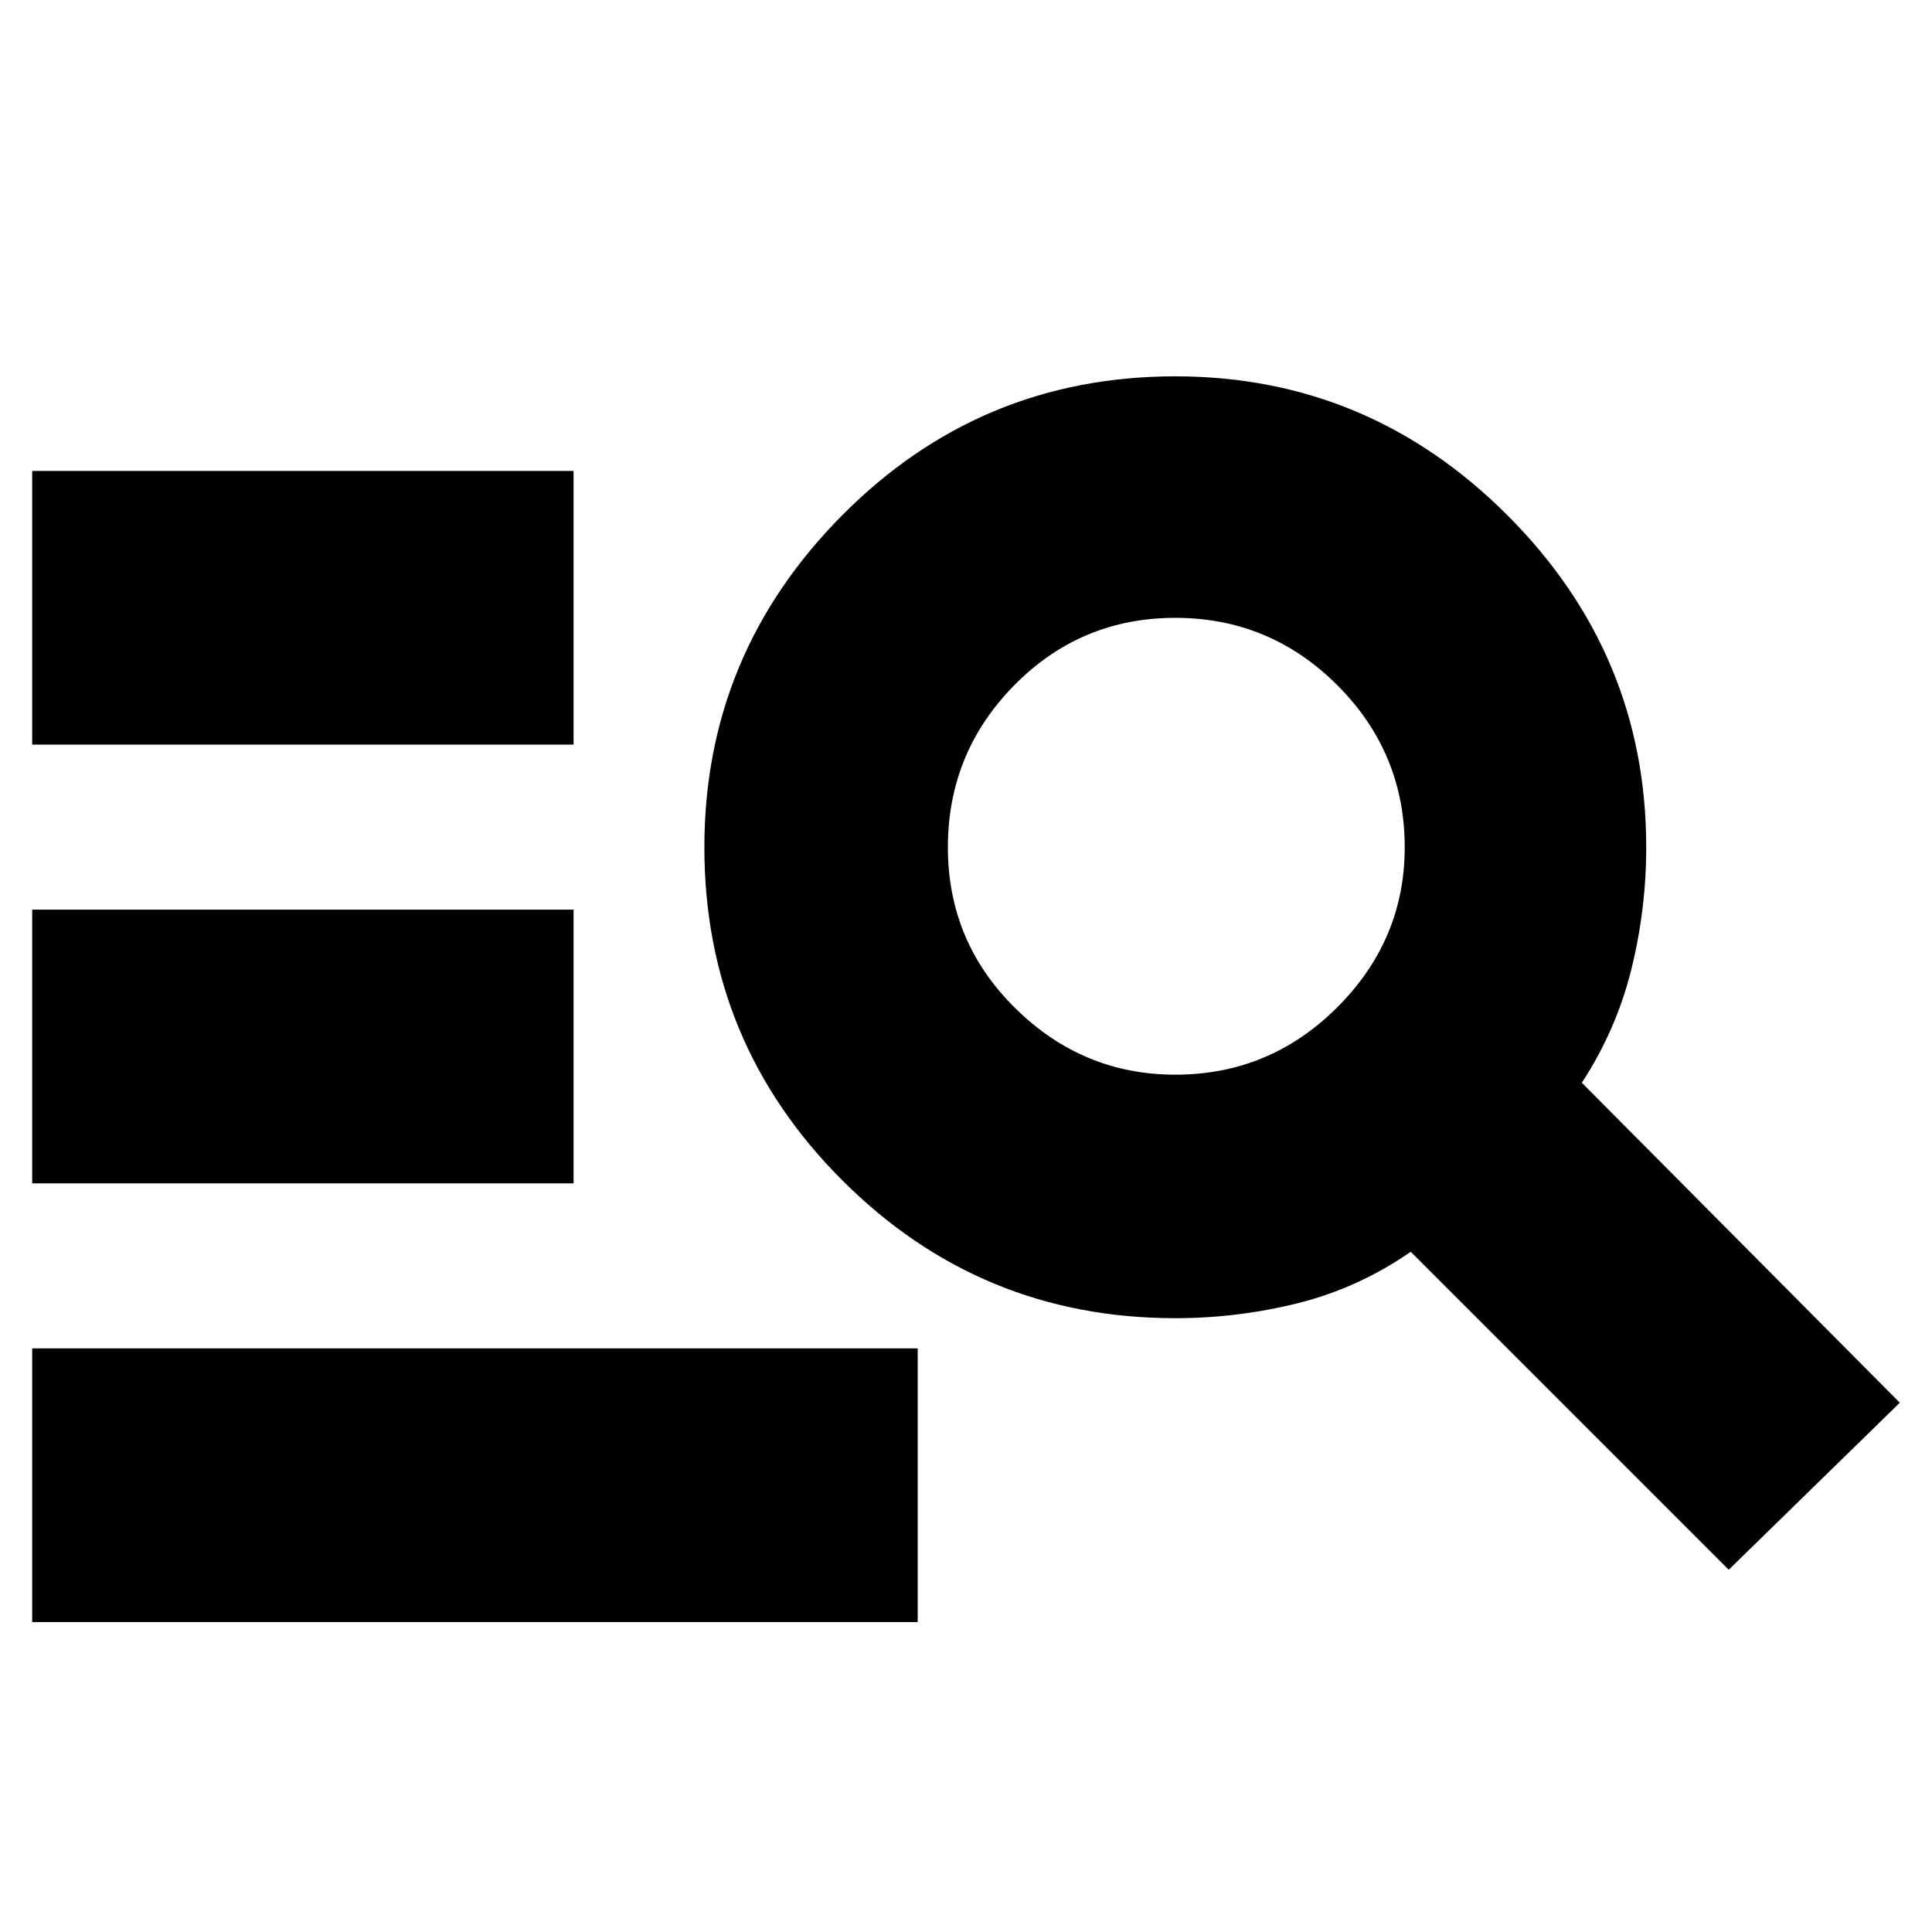 <svg xmlns="http://www.w3.org/2000/svg" height="24" width="24"><path d="M0.4 9.25V5.85H7.125V9.25ZM0.4 14.7V11.3H7.125V14.7ZM21.475 19.5 17.525 15.55Q16.875 16 16.125 16.188Q15.375 16.375 14.6 16.375Q12.175 16.375 10.463 14.662Q8.75 12.95 8.75 10.525Q8.75 8.125 10.463 6.4Q12.175 4.675 14.6 4.675Q17 4.675 18.725 6.4Q20.45 8.125 20.45 10.525Q20.45 11.3 20.263 12.05Q20.075 12.8 19.65 13.45L23.6 17.425ZM14.6 13.35Q15.775 13.35 16.613 12.512Q17.45 11.675 17.45 10.525Q17.45 9.35 16.613 8.512Q15.775 7.675 14.6 7.675Q13.425 7.675 12.6 8.512Q11.775 9.35 11.775 10.525Q11.775 11.7 12.613 12.525Q13.45 13.35 14.6 13.35ZM0.4 20.15V16.75H11.4V20.15Z"/></svg>